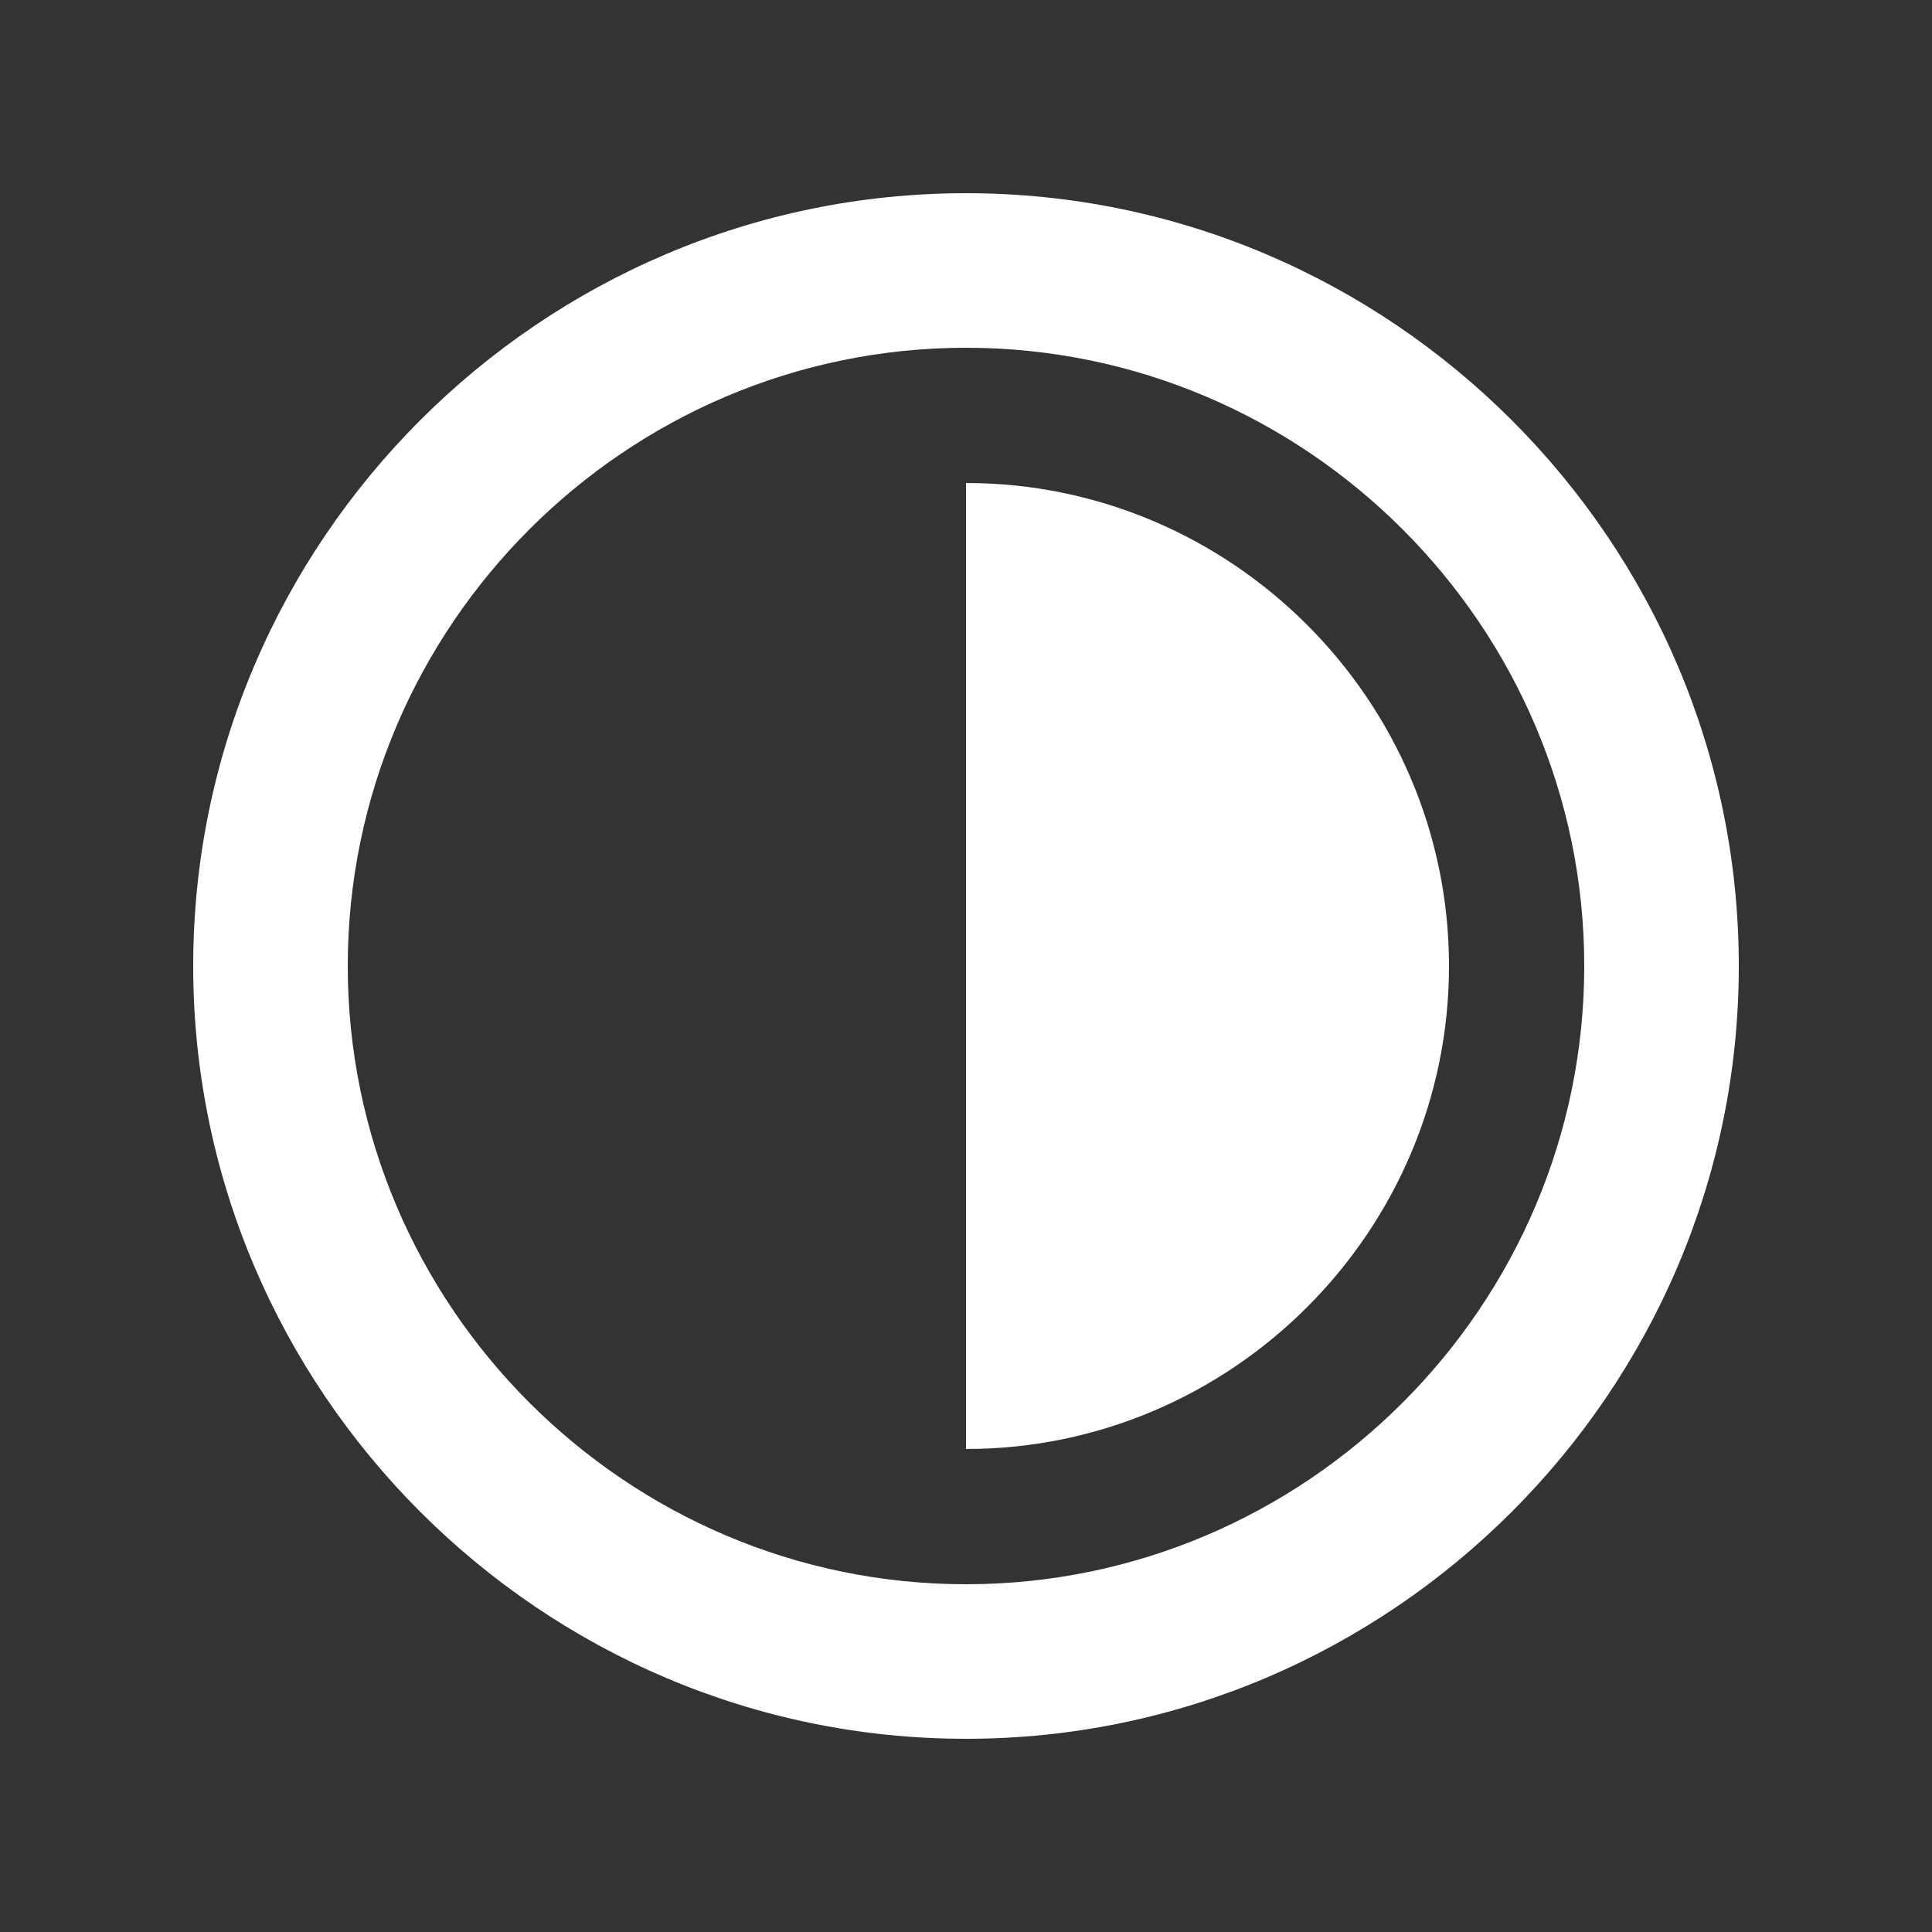 <svg width="24" height="24" viewBox="0 0 24 24" fill="none" xmlns="http://www.w3.org/2000/svg">
<rect x="0" y="0" width="24" height="24" fill="#333333" stroke="none"/>
<path fill-rule="evenodd" clip-rule="evenodd" d="M2.4 12C2.4 17.28 6.72 21.6 12 21.6C17.28 21.6 21.6 17.28 21.6 12C21.6 6.72 17.28 2.4 12 2.4C6.72 2.4 2.4 6.72 2.4 12ZM4.32 12C4.32 7.776 7.776 4.32 12 4.32C16.224 4.32 19.68 7.776 19.68 12C19.68 16.224 16.224 19.68 12 19.68C7.776 19.68 4.32 16.224 4.32 12ZM18 12C18 15.3 15.3 18 12 18V6C15.3 6 18 8.7 18 12Z" fill="white"/>
</svg>

